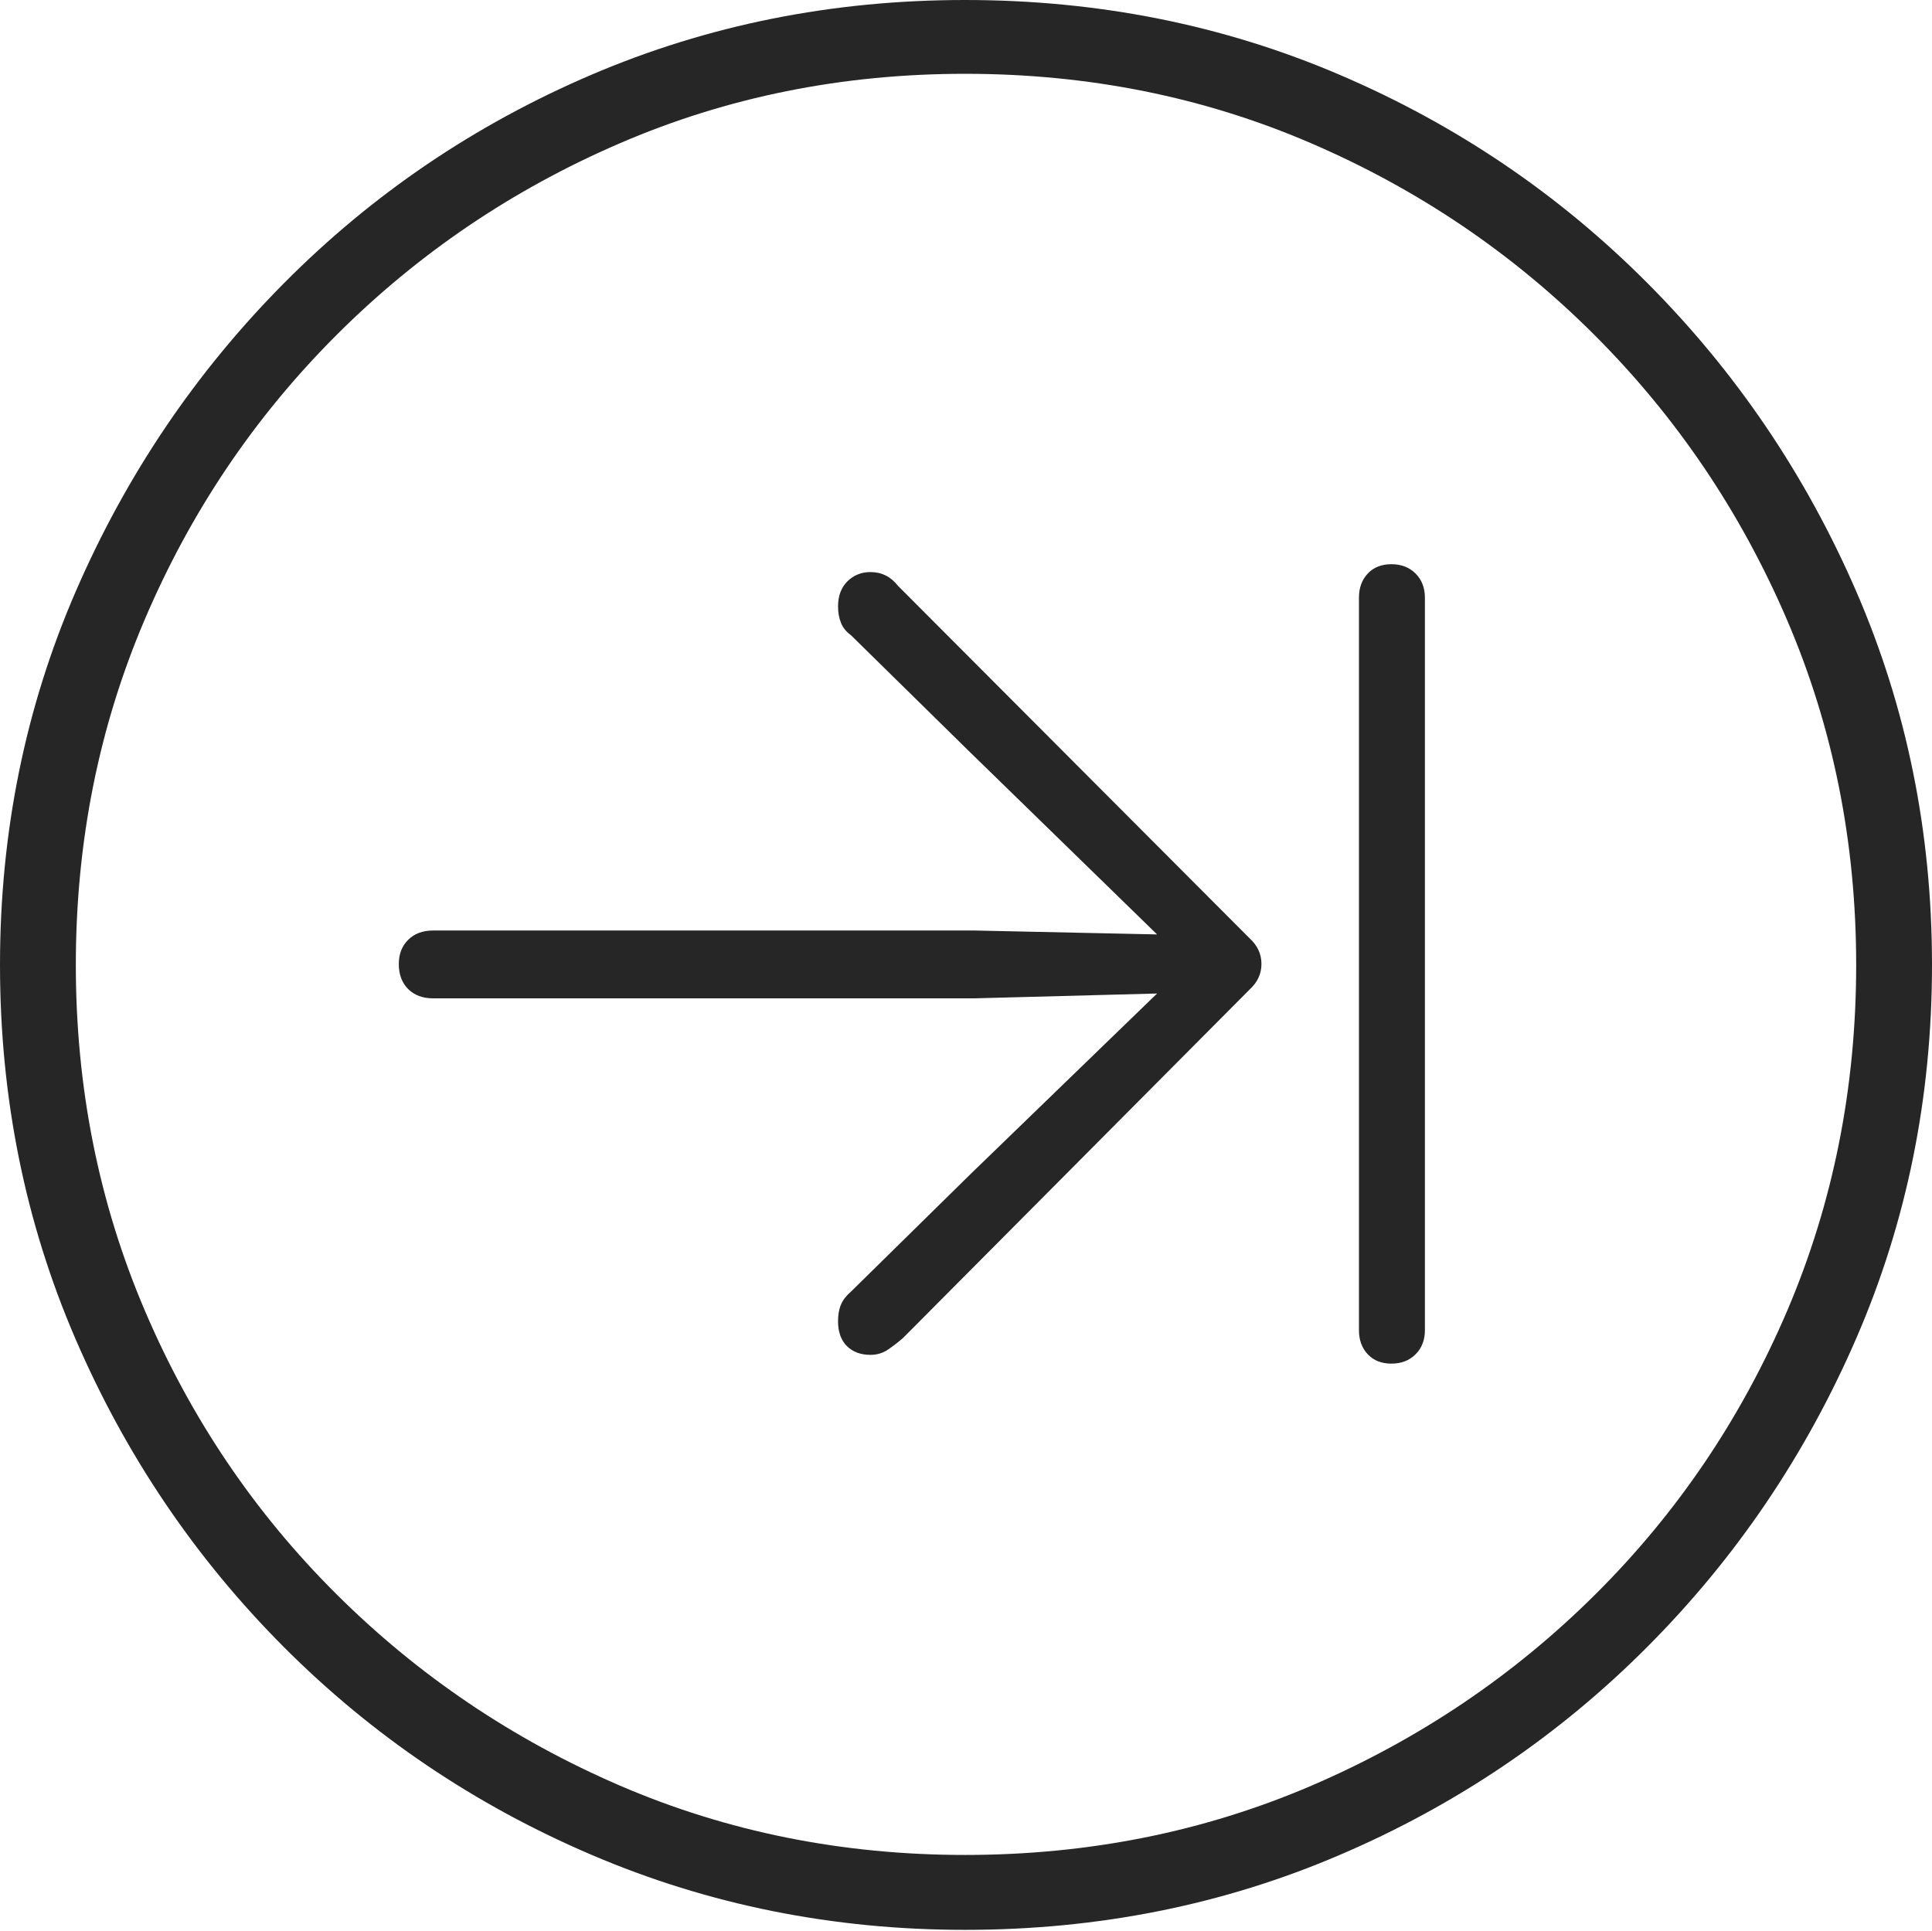 <?xml version="1.0" encoding="UTF-8"?>
<!--Generator: Apple Native CoreSVG 175-->
<!DOCTYPE svg
PUBLIC "-//W3C//DTD SVG 1.1//EN"
       "http://www.w3.org/Graphics/SVG/1.1/DTD/svg11.dtd">
<svg version="1.1" xmlns="http://www.w3.org/2000/svg" xmlns:xlink="http://www.w3.org/1999/xlink" width="19.16" height="19.15">
 <g>
  <rect height="19.15" opacity="0" width="19.16" x="0" y="0"/>
  <path d="M9.57 19.141Q11.553 19.141 13.286 18.398Q15.02 17.656 16.338 16.333Q17.656 15.01 18.408 13.276Q19.16 11.543 19.16 9.57Q19.16 7.598 18.408 5.864Q17.656 4.131 16.338 2.808Q15.02 1.484 13.286 0.742Q11.553 0 9.57 0Q7.598 0 5.864 0.742Q4.131 1.484 2.817 2.808Q1.504 4.131 0.752 5.864Q0 7.598 0 9.57Q0 11.543 0.747 13.276Q1.494 15.01 2.812 16.333Q4.131 17.656 5.869 18.398Q7.607 19.141 9.57 19.141ZM9.57 18.398Q7.744 18.398 6.147 17.71Q4.551 17.021 3.335 15.81Q2.119 14.6 1.436 12.998Q0.752 11.396 0.752 9.57Q0.752 7.744 1.436 6.143Q2.119 4.541 3.335 3.325Q4.551 2.109 6.147 1.421Q7.744 0.732 9.57 0.732Q11.406 0.732 13.003 1.421Q14.6 2.109 15.815 3.325Q17.031 4.541 17.72 6.143Q18.408 7.744 18.408 9.57Q18.408 11.396 17.725 12.998Q17.041 14.6 15.825 15.81Q14.609 17.021 13.008 17.71Q11.406 18.398 9.57 18.398ZM3.955 9.561Q3.955 9.717 4.048 9.81Q4.141 9.902 4.297 9.902L9.658 9.902L11.475 9.854L9.629 11.641L8.438 12.812Q8.369 12.871 8.34 12.94Q8.311 13.008 8.311 13.105Q8.311 13.262 8.398 13.35Q8.486 13.438 8.633 13.438Q8.73 13.438 8.809 13.384Q8.887 13.33 8.955 13.271L12.393 9.814Q12.51 9.707 12.51 9.561Q12.51 9.414 12.393 9.307L8.906 5.811Q8.799 5.674 8.633 5.674Q8.496 5.674 8.403 5.767Q8.311 5.859 8.311 6.016Q8.311 6.104 8.34 6.177Q8.369 6.25 8.438 6.299L9.6 7.441L11.475 9.268L9.658 9.229L4.297 9.229Q4.141 9.229 4.048 9.321Q3.955 9.414 3.955 9.561ZM13.799 13.525Q13.945 13.525 14.038 13.433Q14.131 13.34 14.131 13.193L14.131 5.928Q14.131 5.781 14.038 5.688Q13.945 5.596 13.799 5.596Q13.652 5.596 13.565 5.688Q13.477 5.781 13.477 5.928L13.477 13.193Q13.477 13.34 13.565 13.433Q13.652 13.525 13.799 13.525Z" fill="rgba(0,0,0,0.85)"/>
 </g>
</svg>
